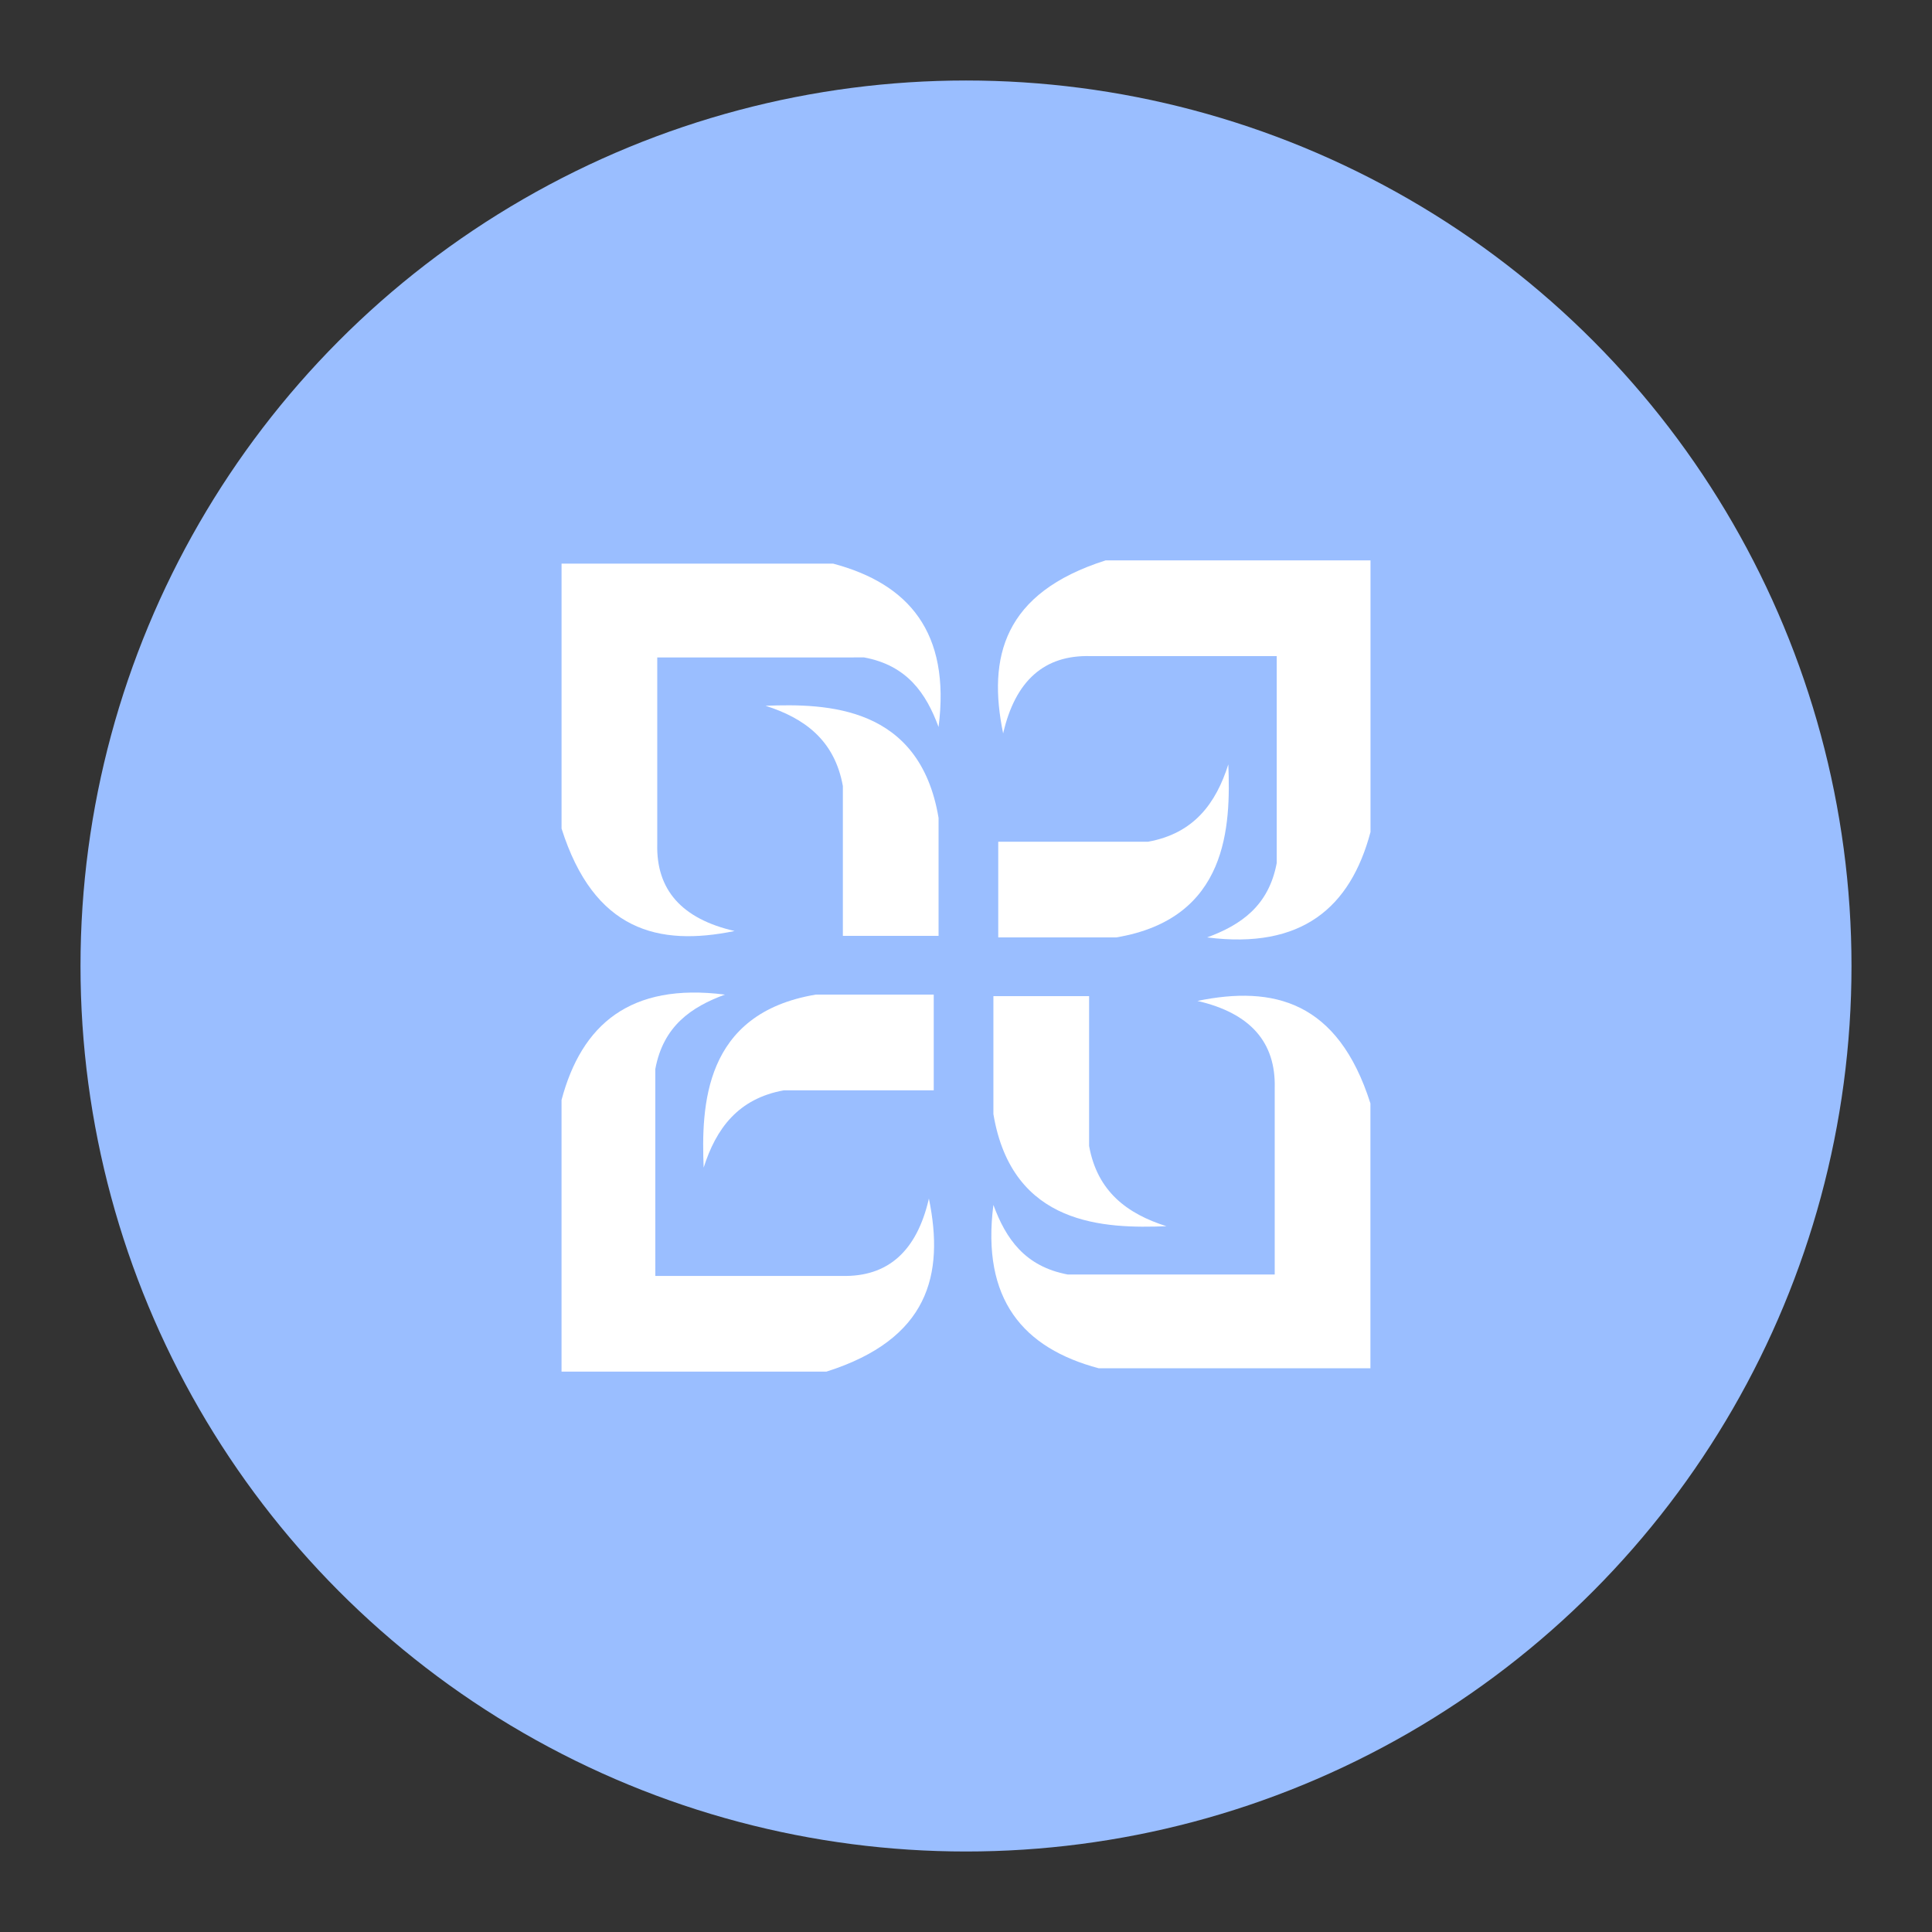<?xml version="1.0" encoding="UTF-8"?>
<svg version="1.1" viewBox="0 0 192 192" xml:space="preserve" xmlns="http://www.w3.org/2000/svg">
	 <rect x="0" y="0" width="192" height="192" fill="#333333" stroke="none"/>
	 <circle class="a" cx="96" cy="96" r="88" fill="#9abeff"/><path d="m65.317 65.335v18.542c-0.115 4.539 2.421 7.438 7.686 8.646-7.561 1.553-13.969-0.013-17.197-10.184v-26.324h26.996c7.496 1.995 11.675 6.821 10.472 16.236-1.228-3.338-3.119-6.122-7.398-6.917z" fill="#fff" fill-opacity=".998" stroke-linecap="round" stroke-linejoin="round" stroke-width=".543"/><path d="m76.077 70.139c3.88 1.23 6.867 3.427 7.686 7.974v14.891h9.511v-11.721c-1.867-11.17-11.123-11.378-17.197-11.144z" fill="#fff" fill-opacity=".998" stroke-linecap="round" stroke-linejoin="round" stroke-width=".543"/><path d="m126.88 65.202h-18.542c-4.539-0.115-7.438 2.421-8.647 7.686-1.553-7.561 0.013-13.969 10.184-17.197h26.324v26.996c-1.995 7.497-6.821 11.675-16.236 10.472 3.338-1.228 6.122-3.119 6.917-7.398z" fill="#fff" fill-opacity=".998" stroke-linecap="round" stroke-linejoin="round" stroke-width=".543"/><path d="m122.07 75.963c-1.23 3.88-3.427 6.867-7.974 7.686h-14.891v9.511h11.721c11.17-1.867 11.378-11.123 11.144-17.197z" fill="#fff" fill-opacity=".998" stroke-linecap="round" stroke-linejoin="round" stroke-width=".543"/><path d="m126.68 126.66v-18.542c0.115-4.539-2.421-7.438-7.686-8.647 7.561-1.553 13.969 0.013 17.197 10.184v26.324h-26.996c-7.497-1.995-11.675-6.821-10.472-16.236 1.228 3.338 3.119 6.122 7.398 6.917z" fill="#fff" fill-opacity=".998" stroke-linecap="round" stroke-linejoin="round" stroke-width=".543"/><path d="m115.92 121.86c-3.88-1.23-6.867-3.427-7.686-7.974v-14.891h-9.511v11.721c1.867 11.17 11.123 11.378 17.197 11.144z" fill="#fff" fill-opacity=".998" stroke-linecap="round" stroke-linejoin="round" stroke-width=".543"/><path d="m65.125 126.8h18.542c4.539 0.115 7.438-2.421 8.646-7.686 1.553 7.561-0.013 13.969-10.184 17.197h-26.324v-26.996c1.995-7.496 6.821-11.675 16.236-10.472-3.338 1.228-6.122 3.119-6.917 7.398z" fill="#fff" fill-opacity=".998" stroke-linecap="round" stroke-linejoin="round" stroke-width=".543"/><path d="m69.928 116.04c1.23-3.88 3.427-6.867 7.974-7.686h14.891v-9.511h-11.721c-11.17 1.867-11.378 11.123-11.144 17.197z" fill="#fff" fill-opacity=".998" stroke-linecap="round" stroke-linejoin="round" stroke-width=".543"/></svg>
